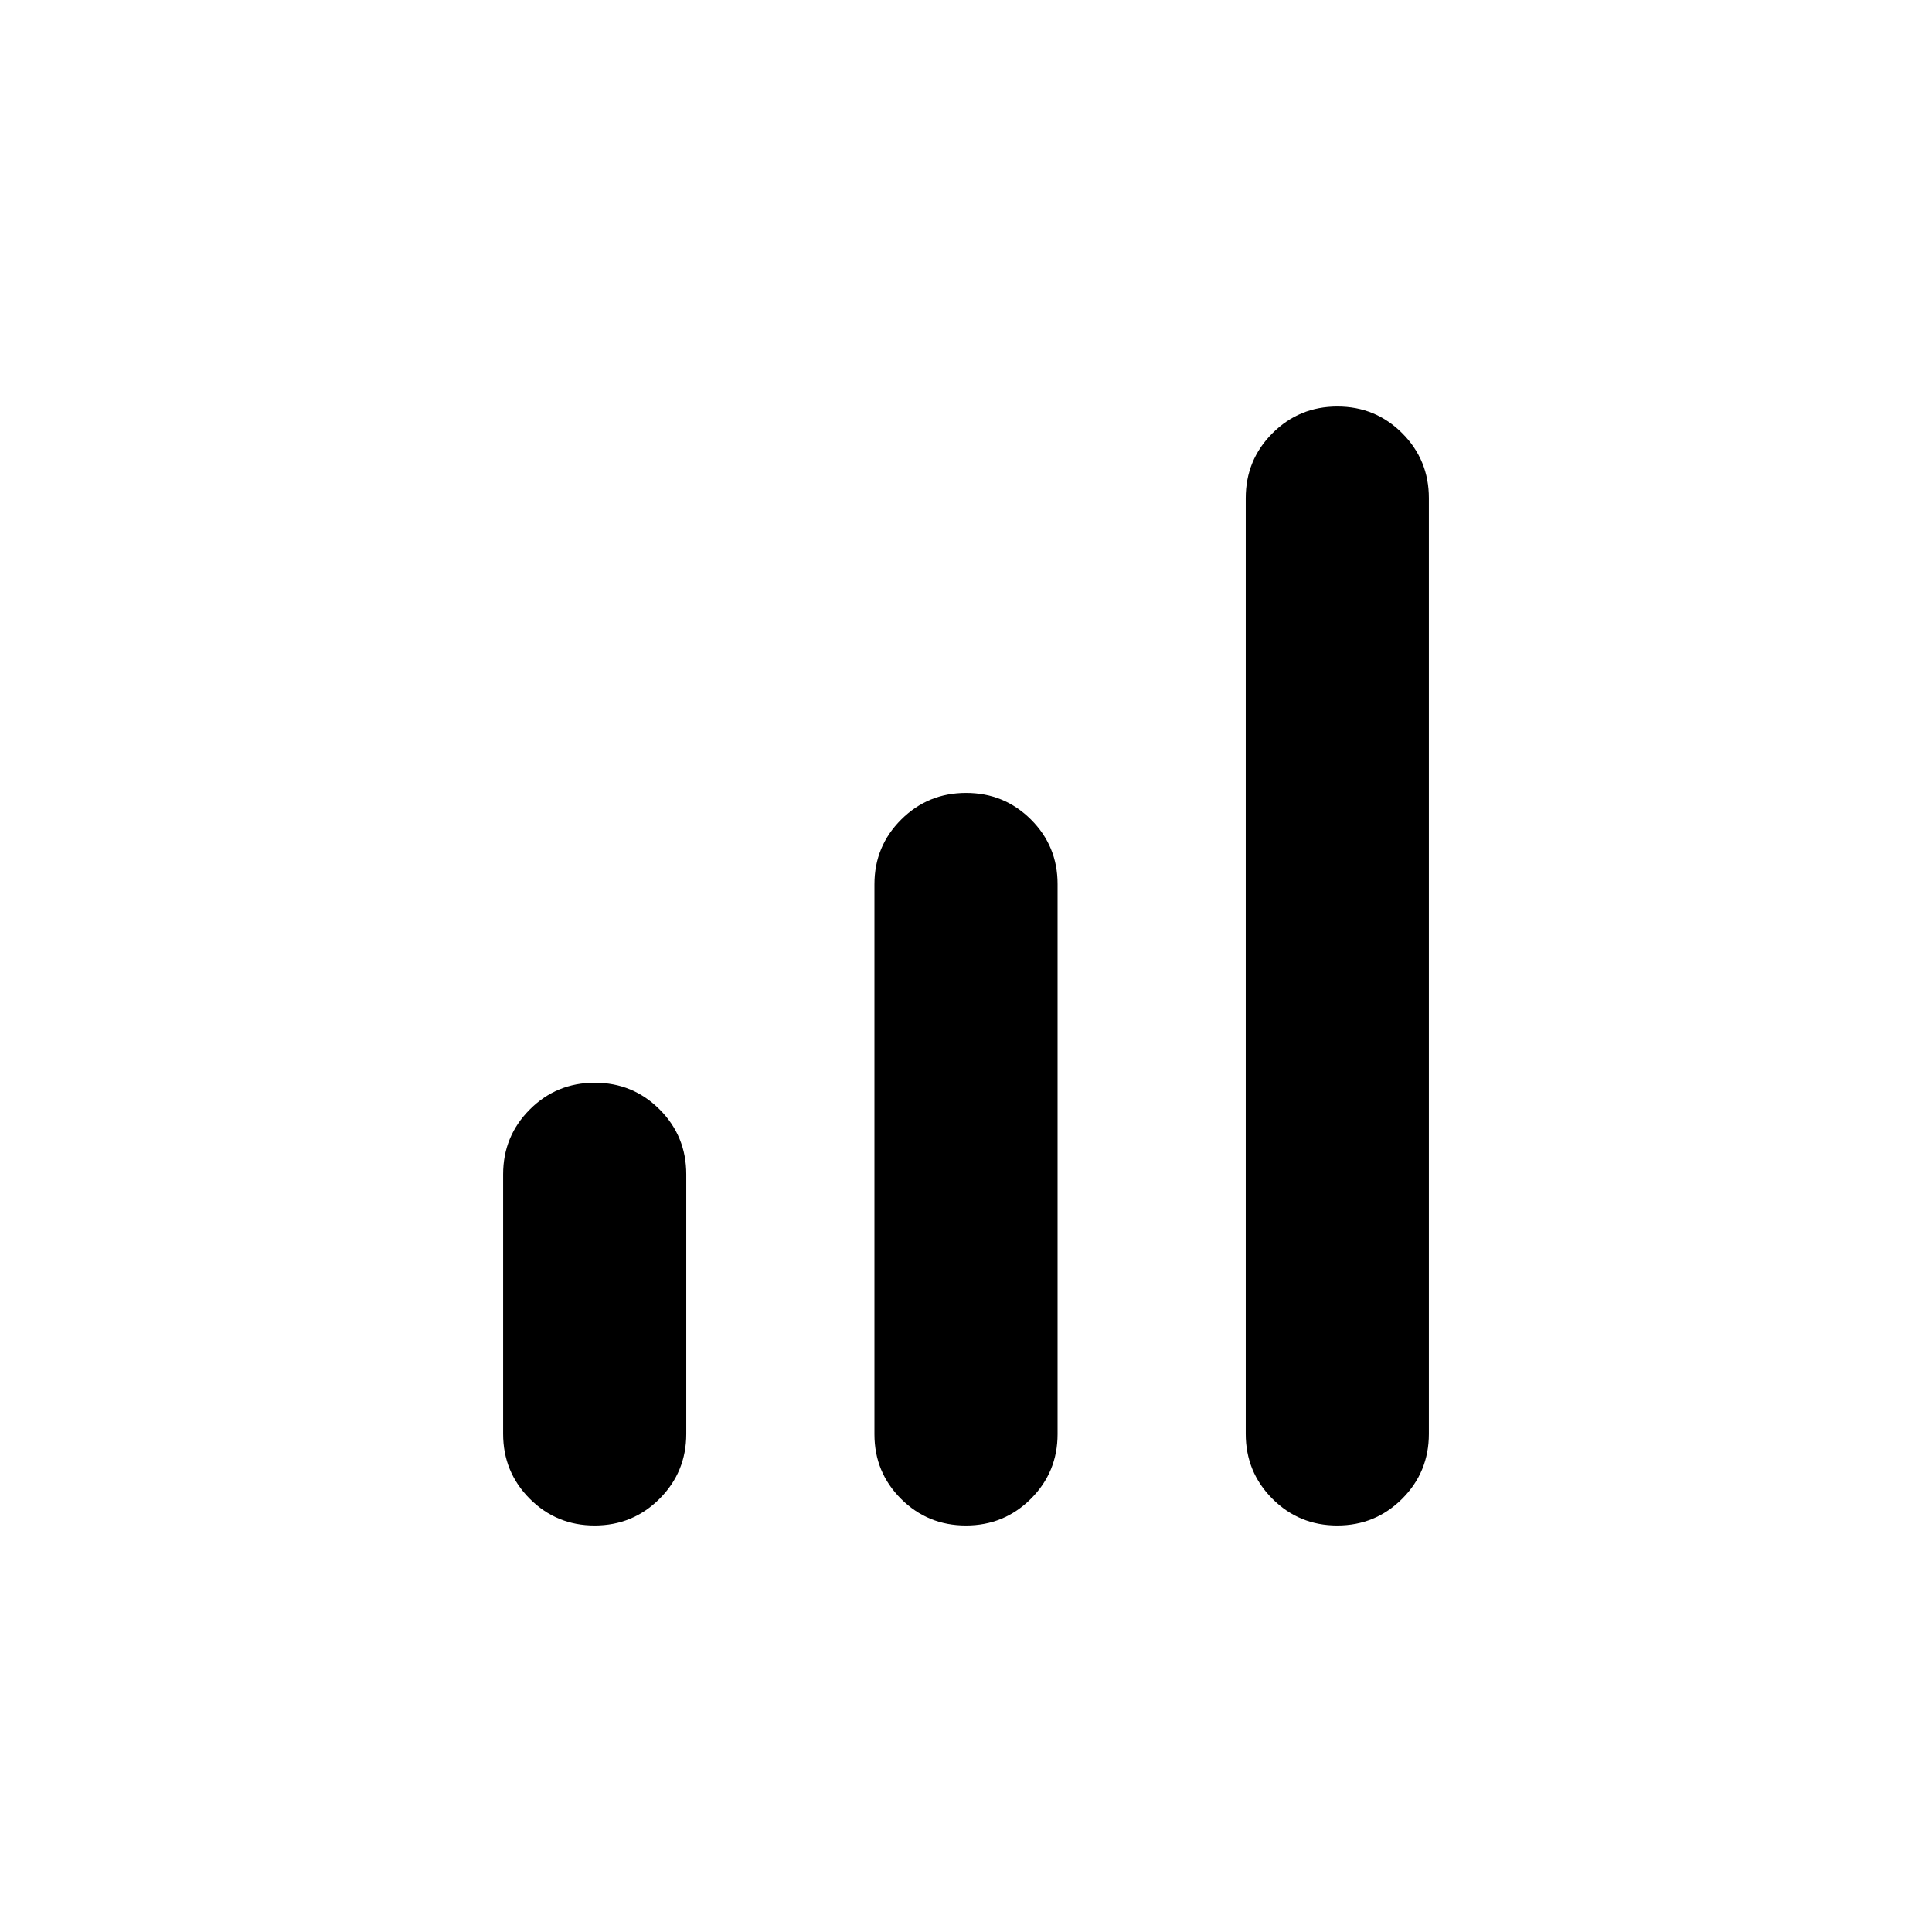 <svg xmlns="http://www.w3.org/2000/svg" height="20" viewBox="0 -960 960 960" width="20"><path d="M295.47-202q-18.97 0-32.22-13.27T250-247.5v-129q0-18.96 13.28-32.23Q276.56-422 295.53-422t32.22 13.27Q341-395.46 341-376.5v129q0 18.96-13.28 32.23Q314.44-202 295.47-202Zm184.5 0q-18.97 0-32.22-13.2t-13.25-32.06v-273.38q0-18.86 13.28-32.11T480.03-566q18.97 0 32.22 13.2t13.25 32.06v273.38q0 18.86-13.28 32.11T479.97-202Zm184.5 0q-18.97 0-32.22-13.27T619-247.5v-465q0-18.96 13.28-32.23Q645.56-758 664.53-758t32.22 13.27Q710-731.46 710-712.5v465q0 18.96-13.28 32.23Q683.44-202 664.47-202Z"/></svg>